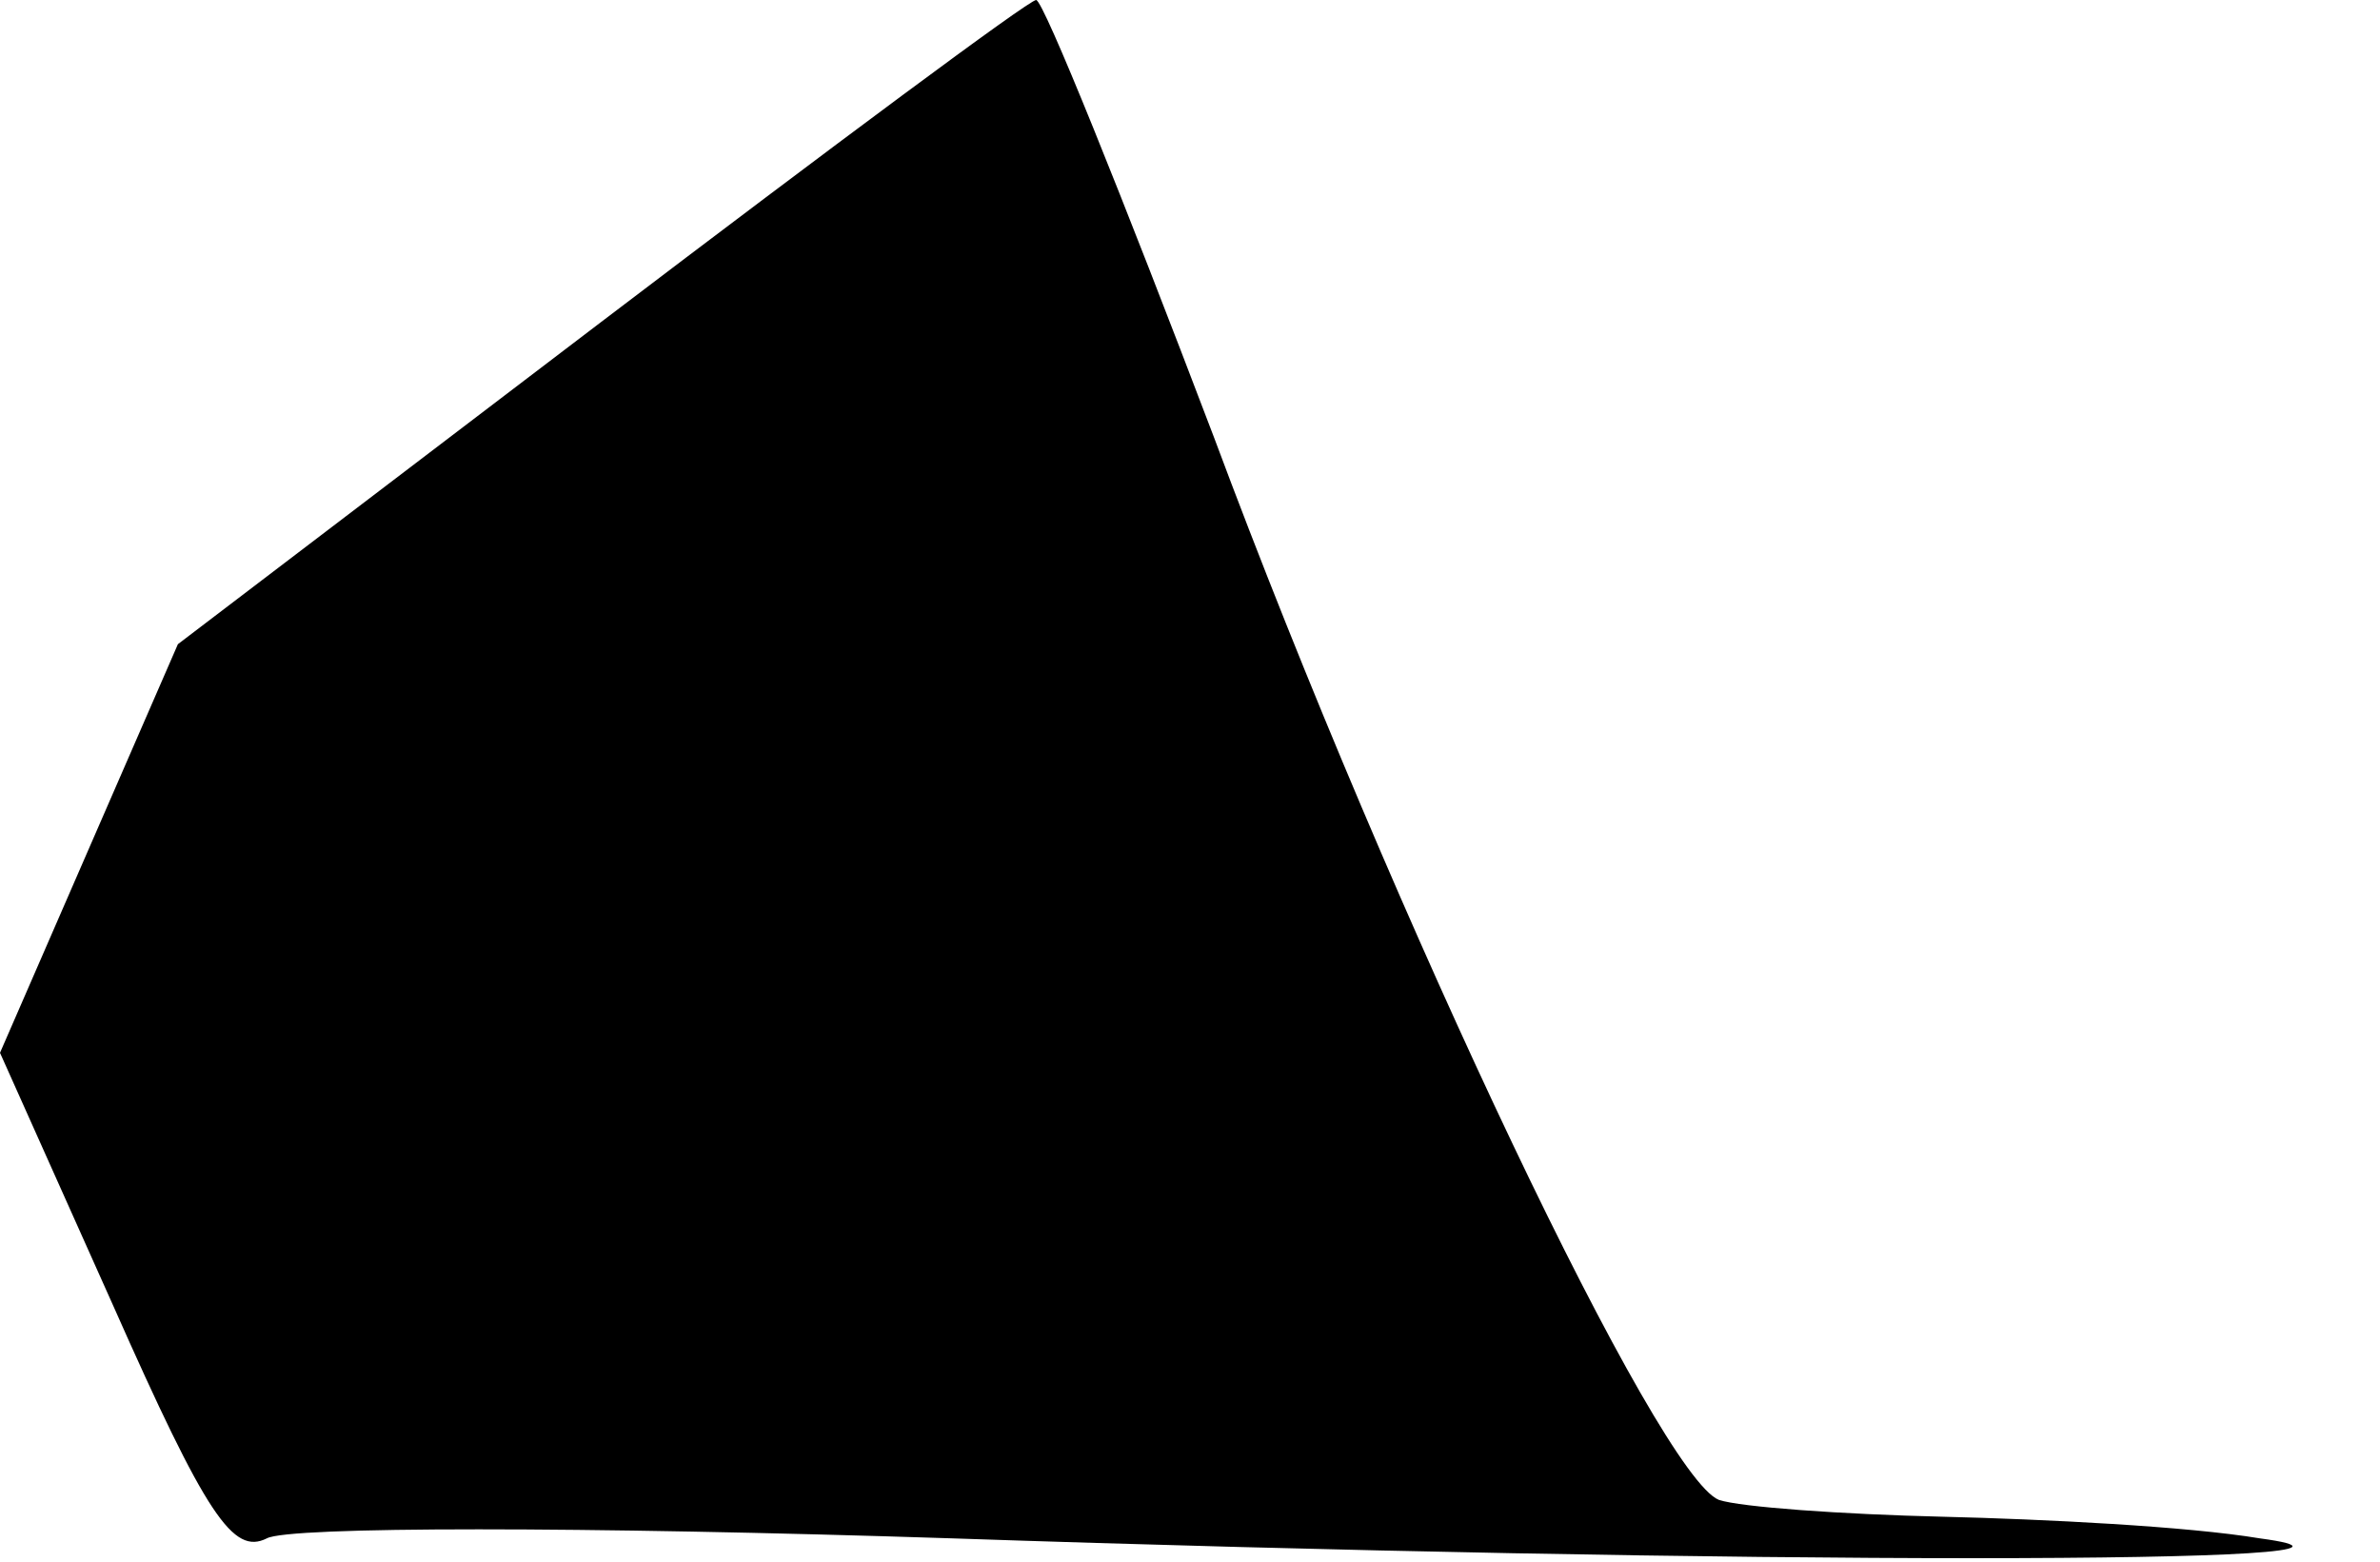 <?xml version="1.0" standalone="no"?>
<!DOCTYPE svg PUBLIC "-//W3C//DTD SVG 20010904//EN"
 "http://www.w3.org/TR/2001/REC-SVG-20010904/DTD/svg10.dtd">
<svg version="1.0" xmlns="http://www.w3.org/2000/svg"
 width="99pt" height="65pt" viewBox="0 0 99 65"
 preserveAspectRatio="xMidYMid meet">
<g transform="translate(0,65) scale(0.1,-0.1)"
fill="#000000" stroke="none">
<path fill="#000000" stroke="none" d="M250 516 l-176 -134 -37 -85 -37 -85
47 -105 c39 -88 50 -104 64 -97 9 5 131 5 285 0 324 -11 626 -11 544 0 -30 5
-90 8 -132 9 -42 1 -84 4 -93 7 -25 10 -134 238 -210 442 -38 100 -71 182 -74
182 -3 0 -85 -61 -181 -134z"/>
</g>
</svg>
